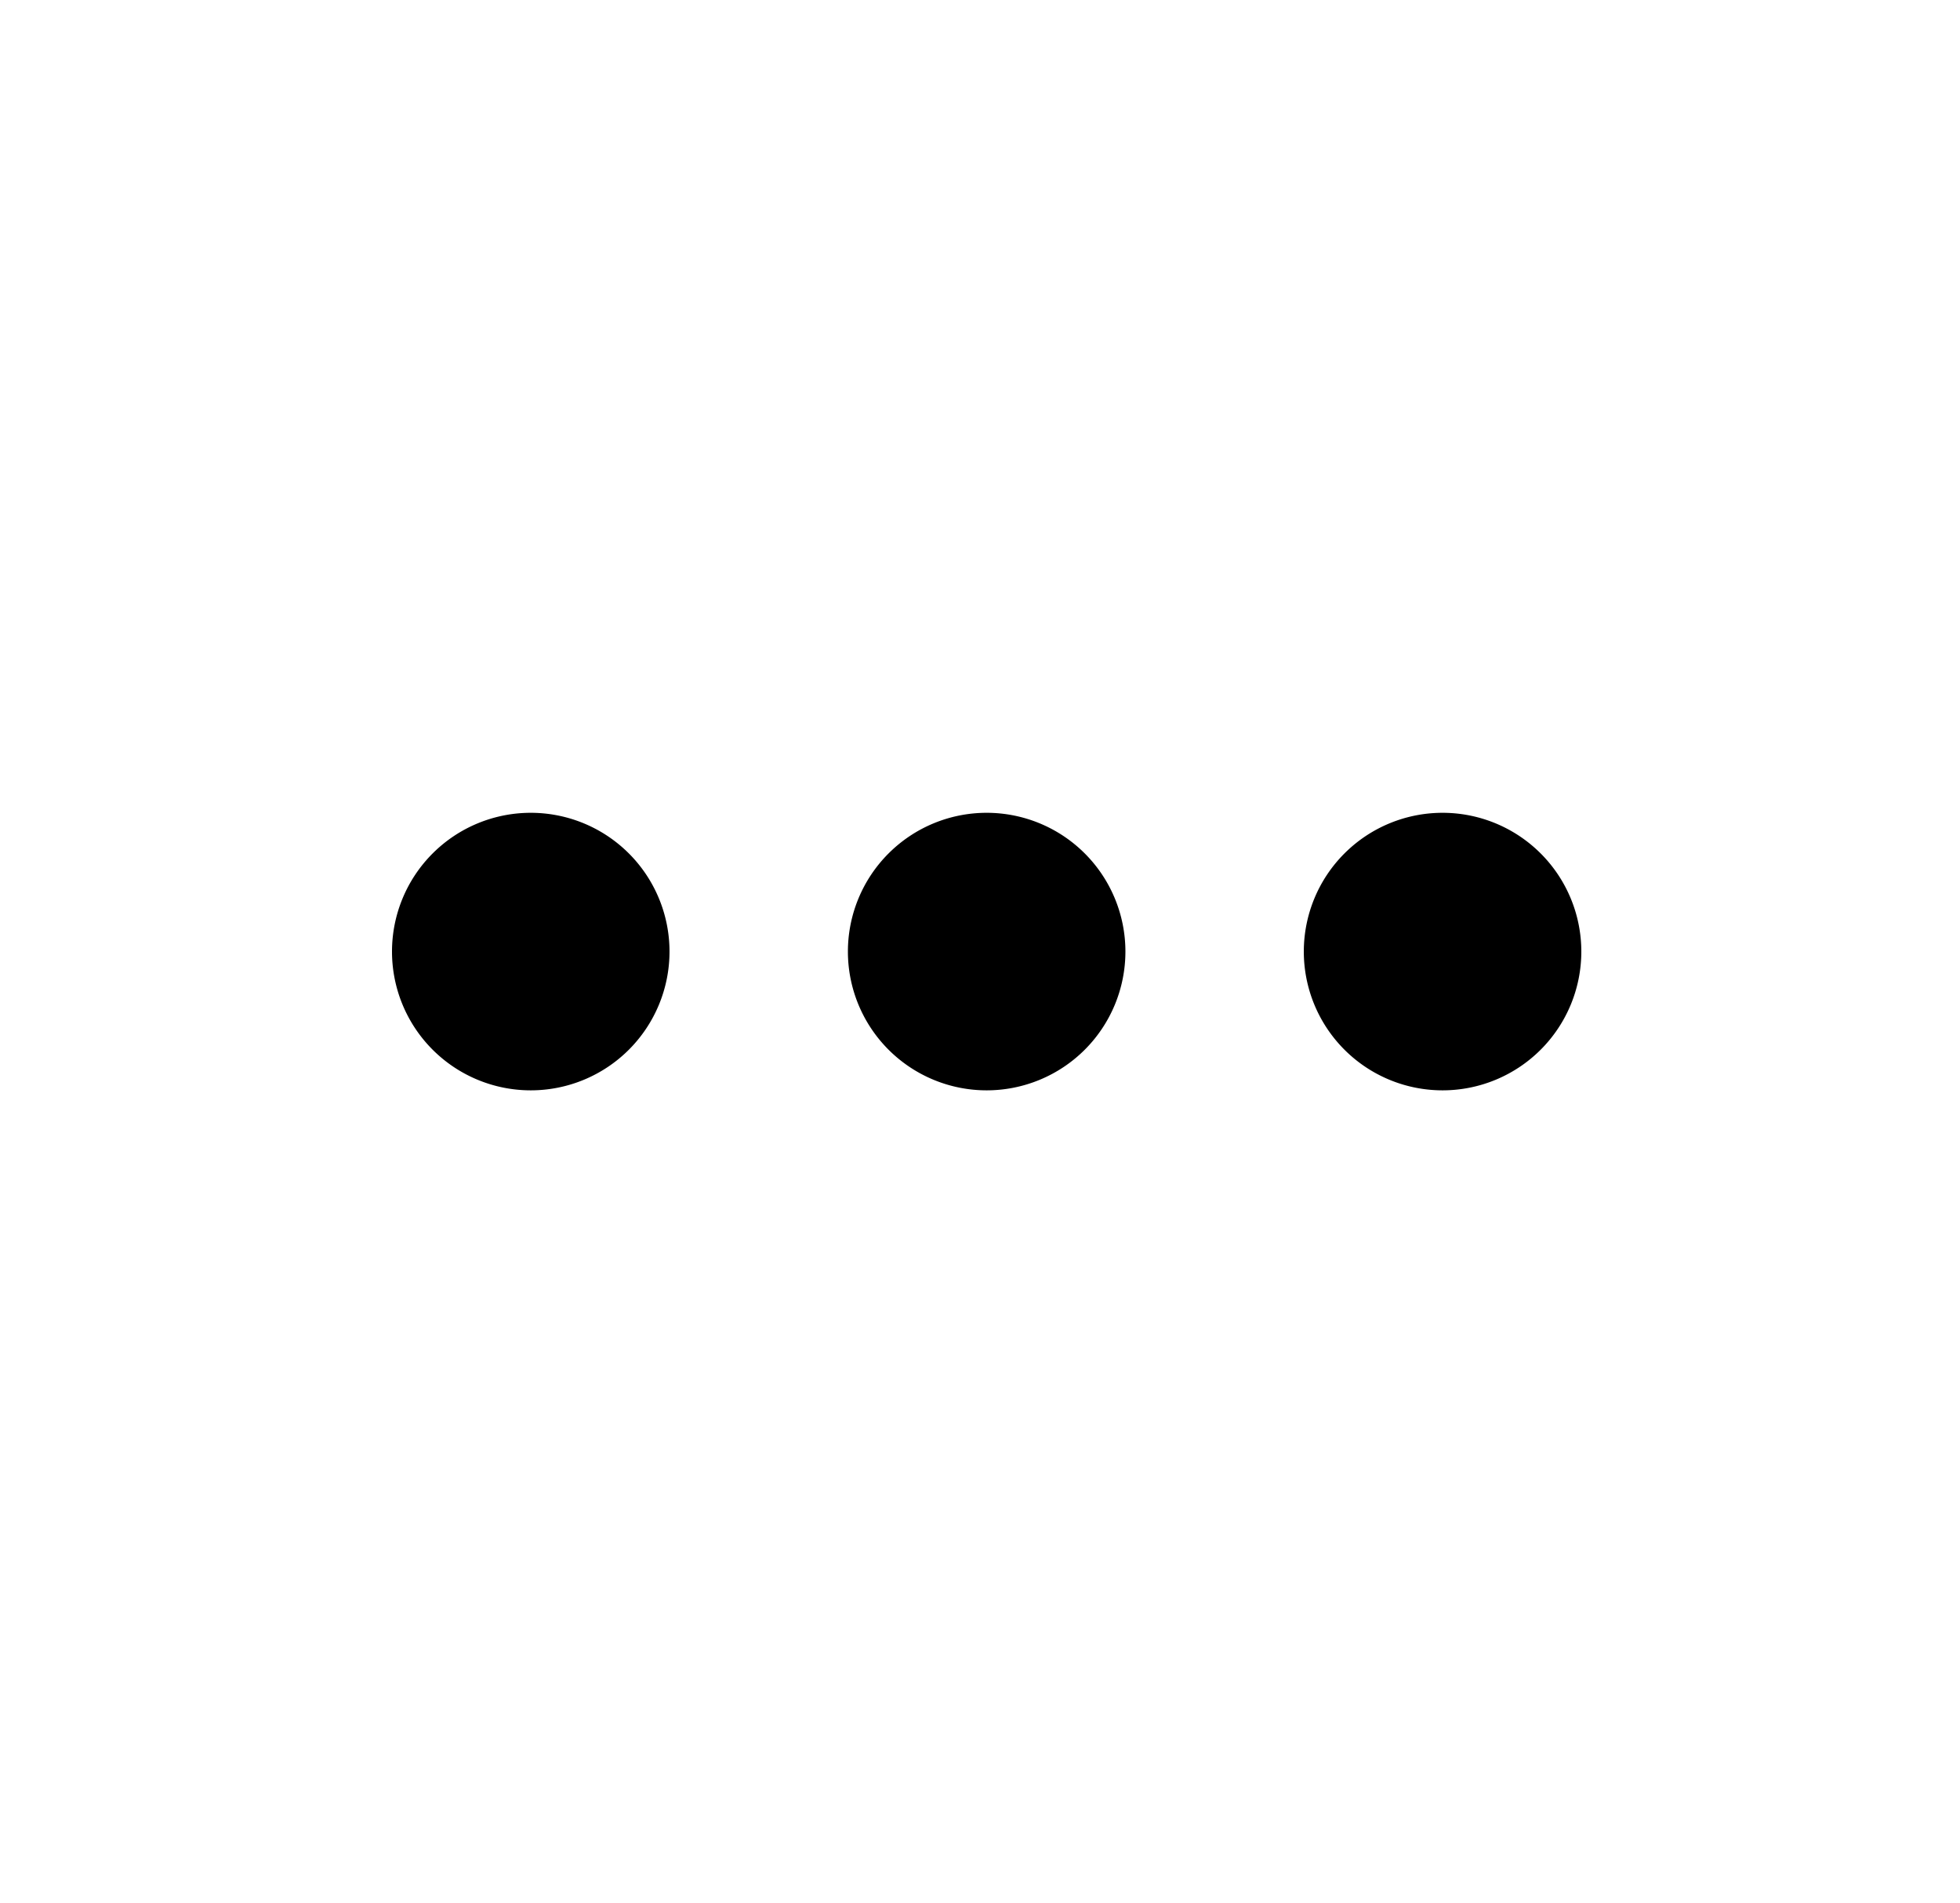 <svg xmlns="http://www.w3.org/2000/svg" xmlns:xlink="http://www.w3.org/1999/xlink" aria-hidden="true" role="img" class="iconify iconify--fluent" width="1.03em" height="1em" preserveAspectRatio="xMidYMid meet" viewBox="0 0 49 48"><g fill="none"><path d="M16.668 24a3.5 3.5 0 1 1-7 0a3.5 3.5 0 0 1 7 0z" fill="currentColor"></path><path d="M28.168 24a3.5 3.5 0 1 1-7 0a3.5 3.5 0 0 1 7 0z" fill="currentColor"></path><path d="M36.168 27.5a3.5 3.5 0 1 0 0-7a3.5 3.5 0 0 0 0 7z" fill="currentColor"></path></g></svg>